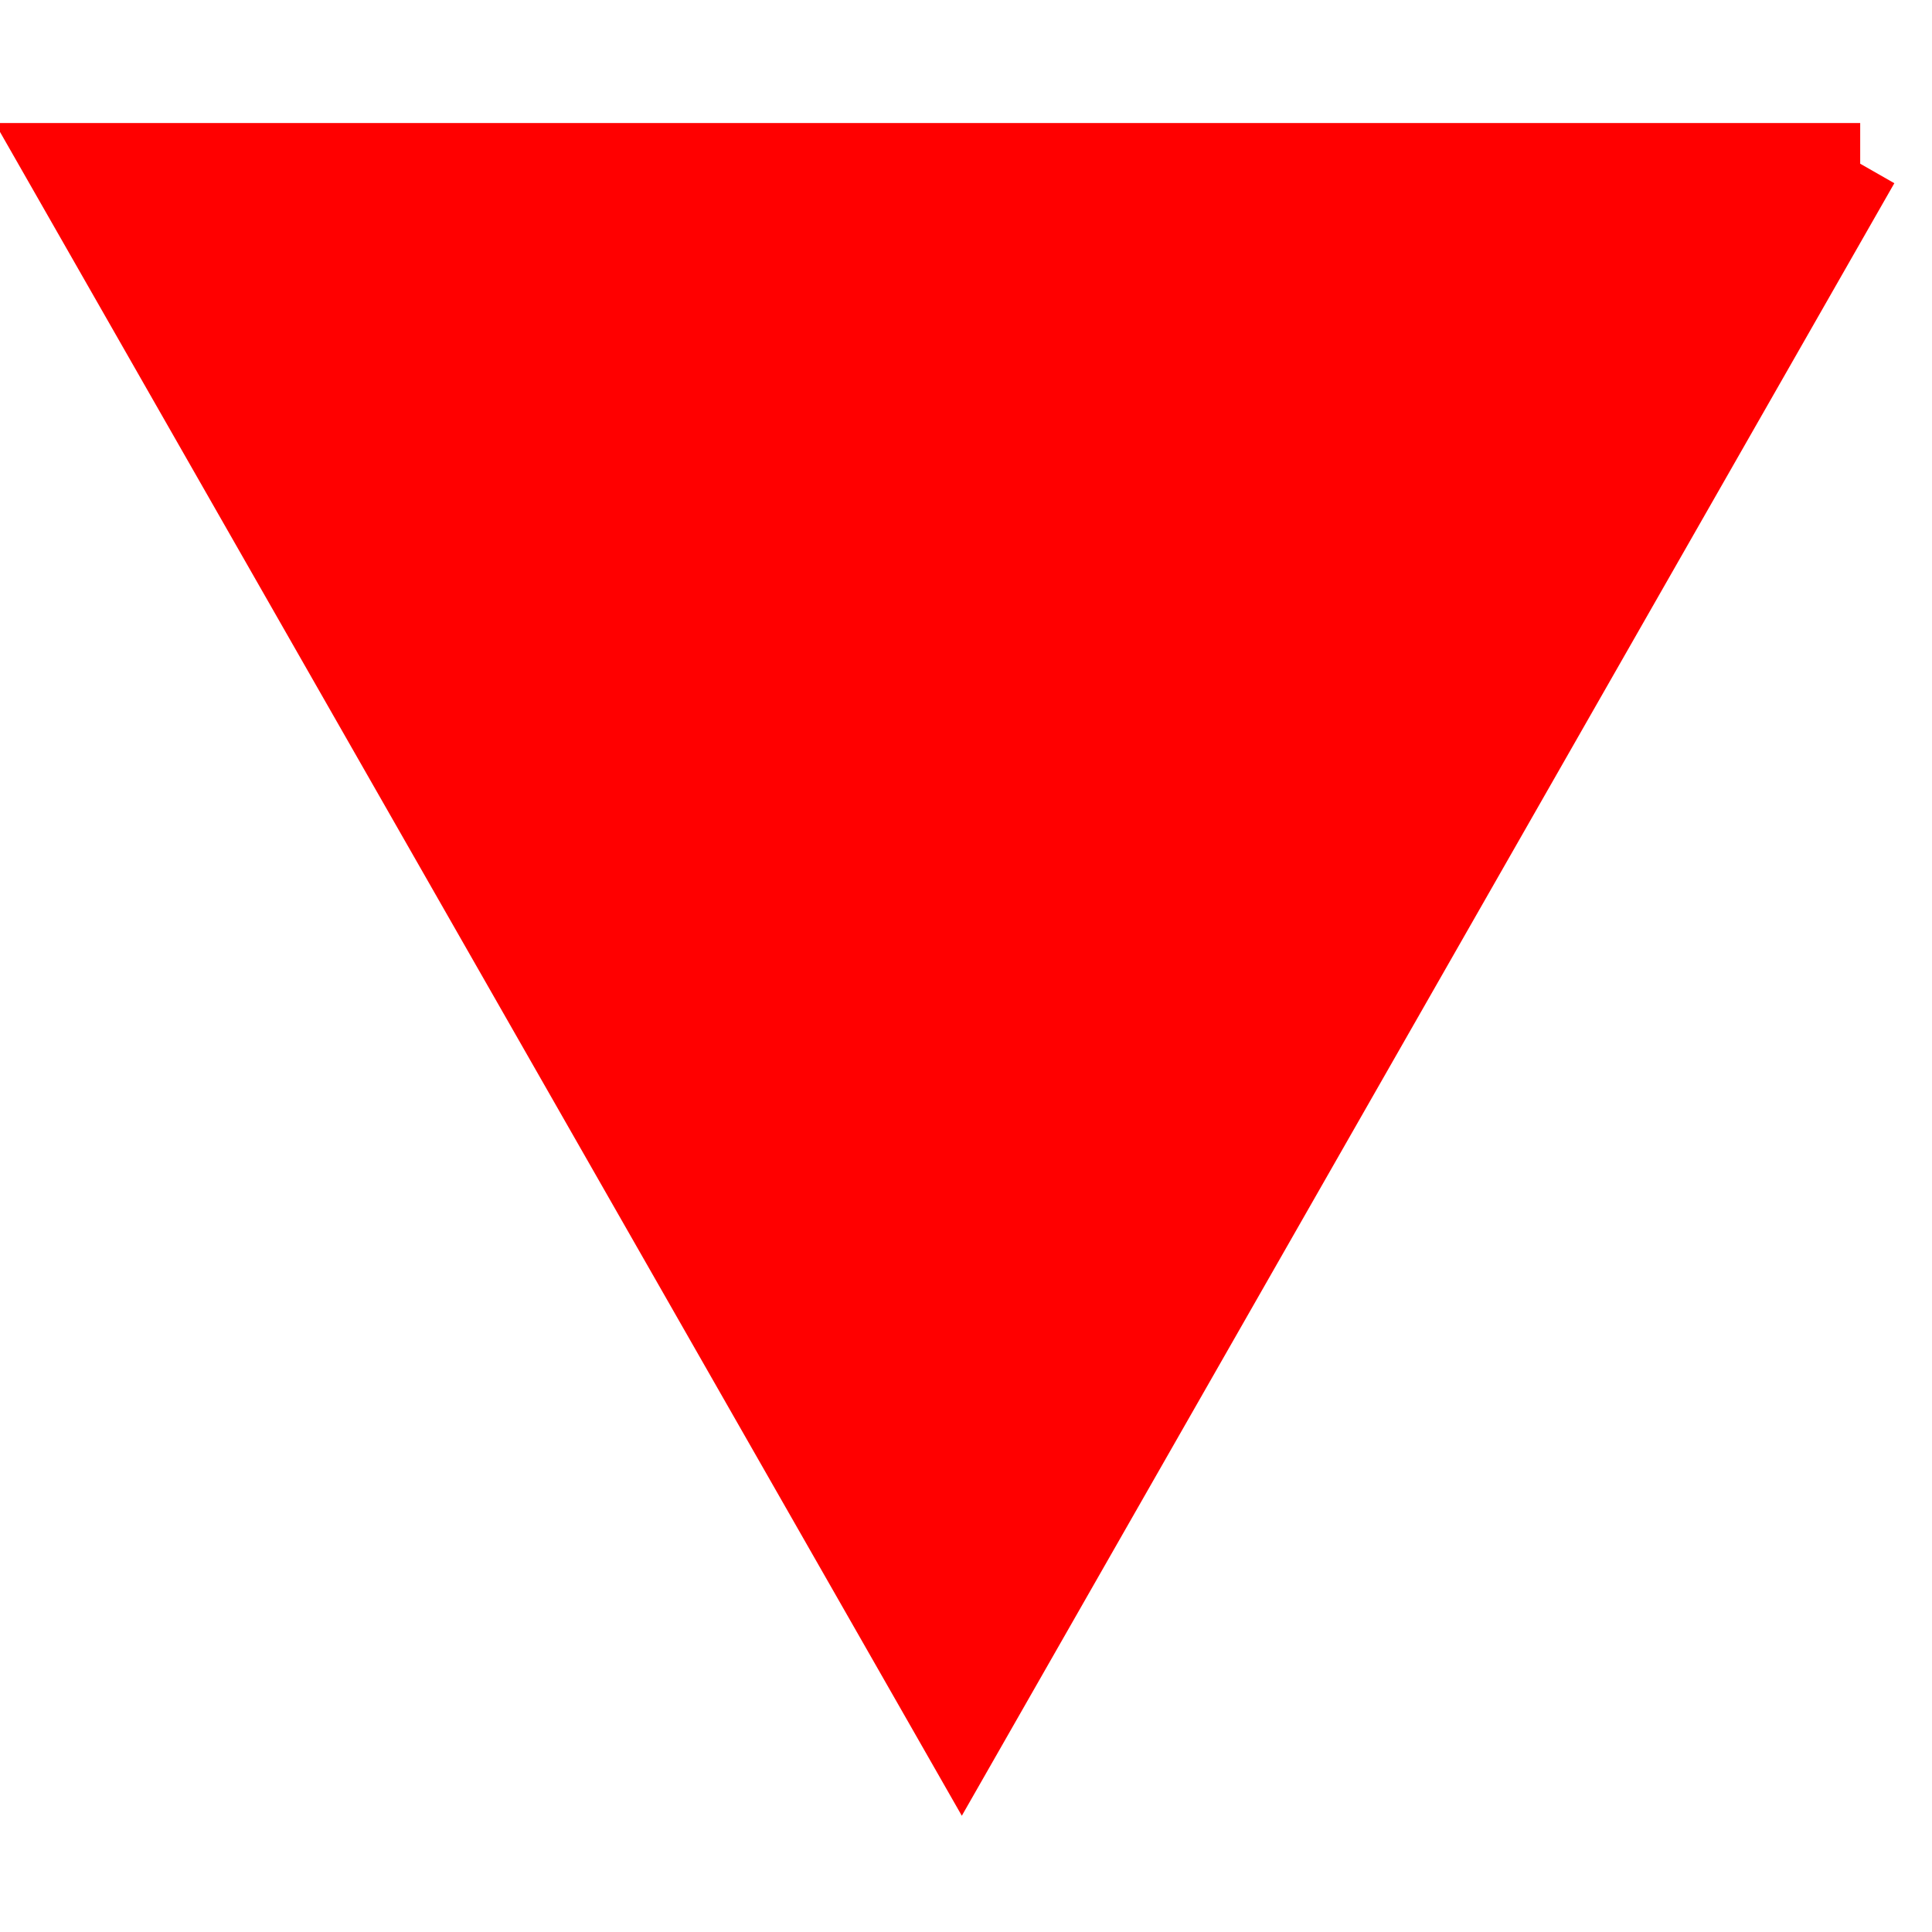 <?xml version="1.0"?>
<svg width="24" height="24" xmlns="http://www.w3.org/2000/svg" xmlns:svg="http://www.w3.org/2000/svg">
 <!-- Created with SVG-edit - https://github.com/SVG-Edit/svgedit-->
 <g class="layer">
  <title>Layer 1</title>
  <path d="m0.79,21.55l11.15,-19.52l11.15,19.52l-22.31,0z" fill="#FF0000" id="svg_2" stroke="#ff0000" transform="rotate(180 11.944 11.789)"/>
 </g>
</svg>